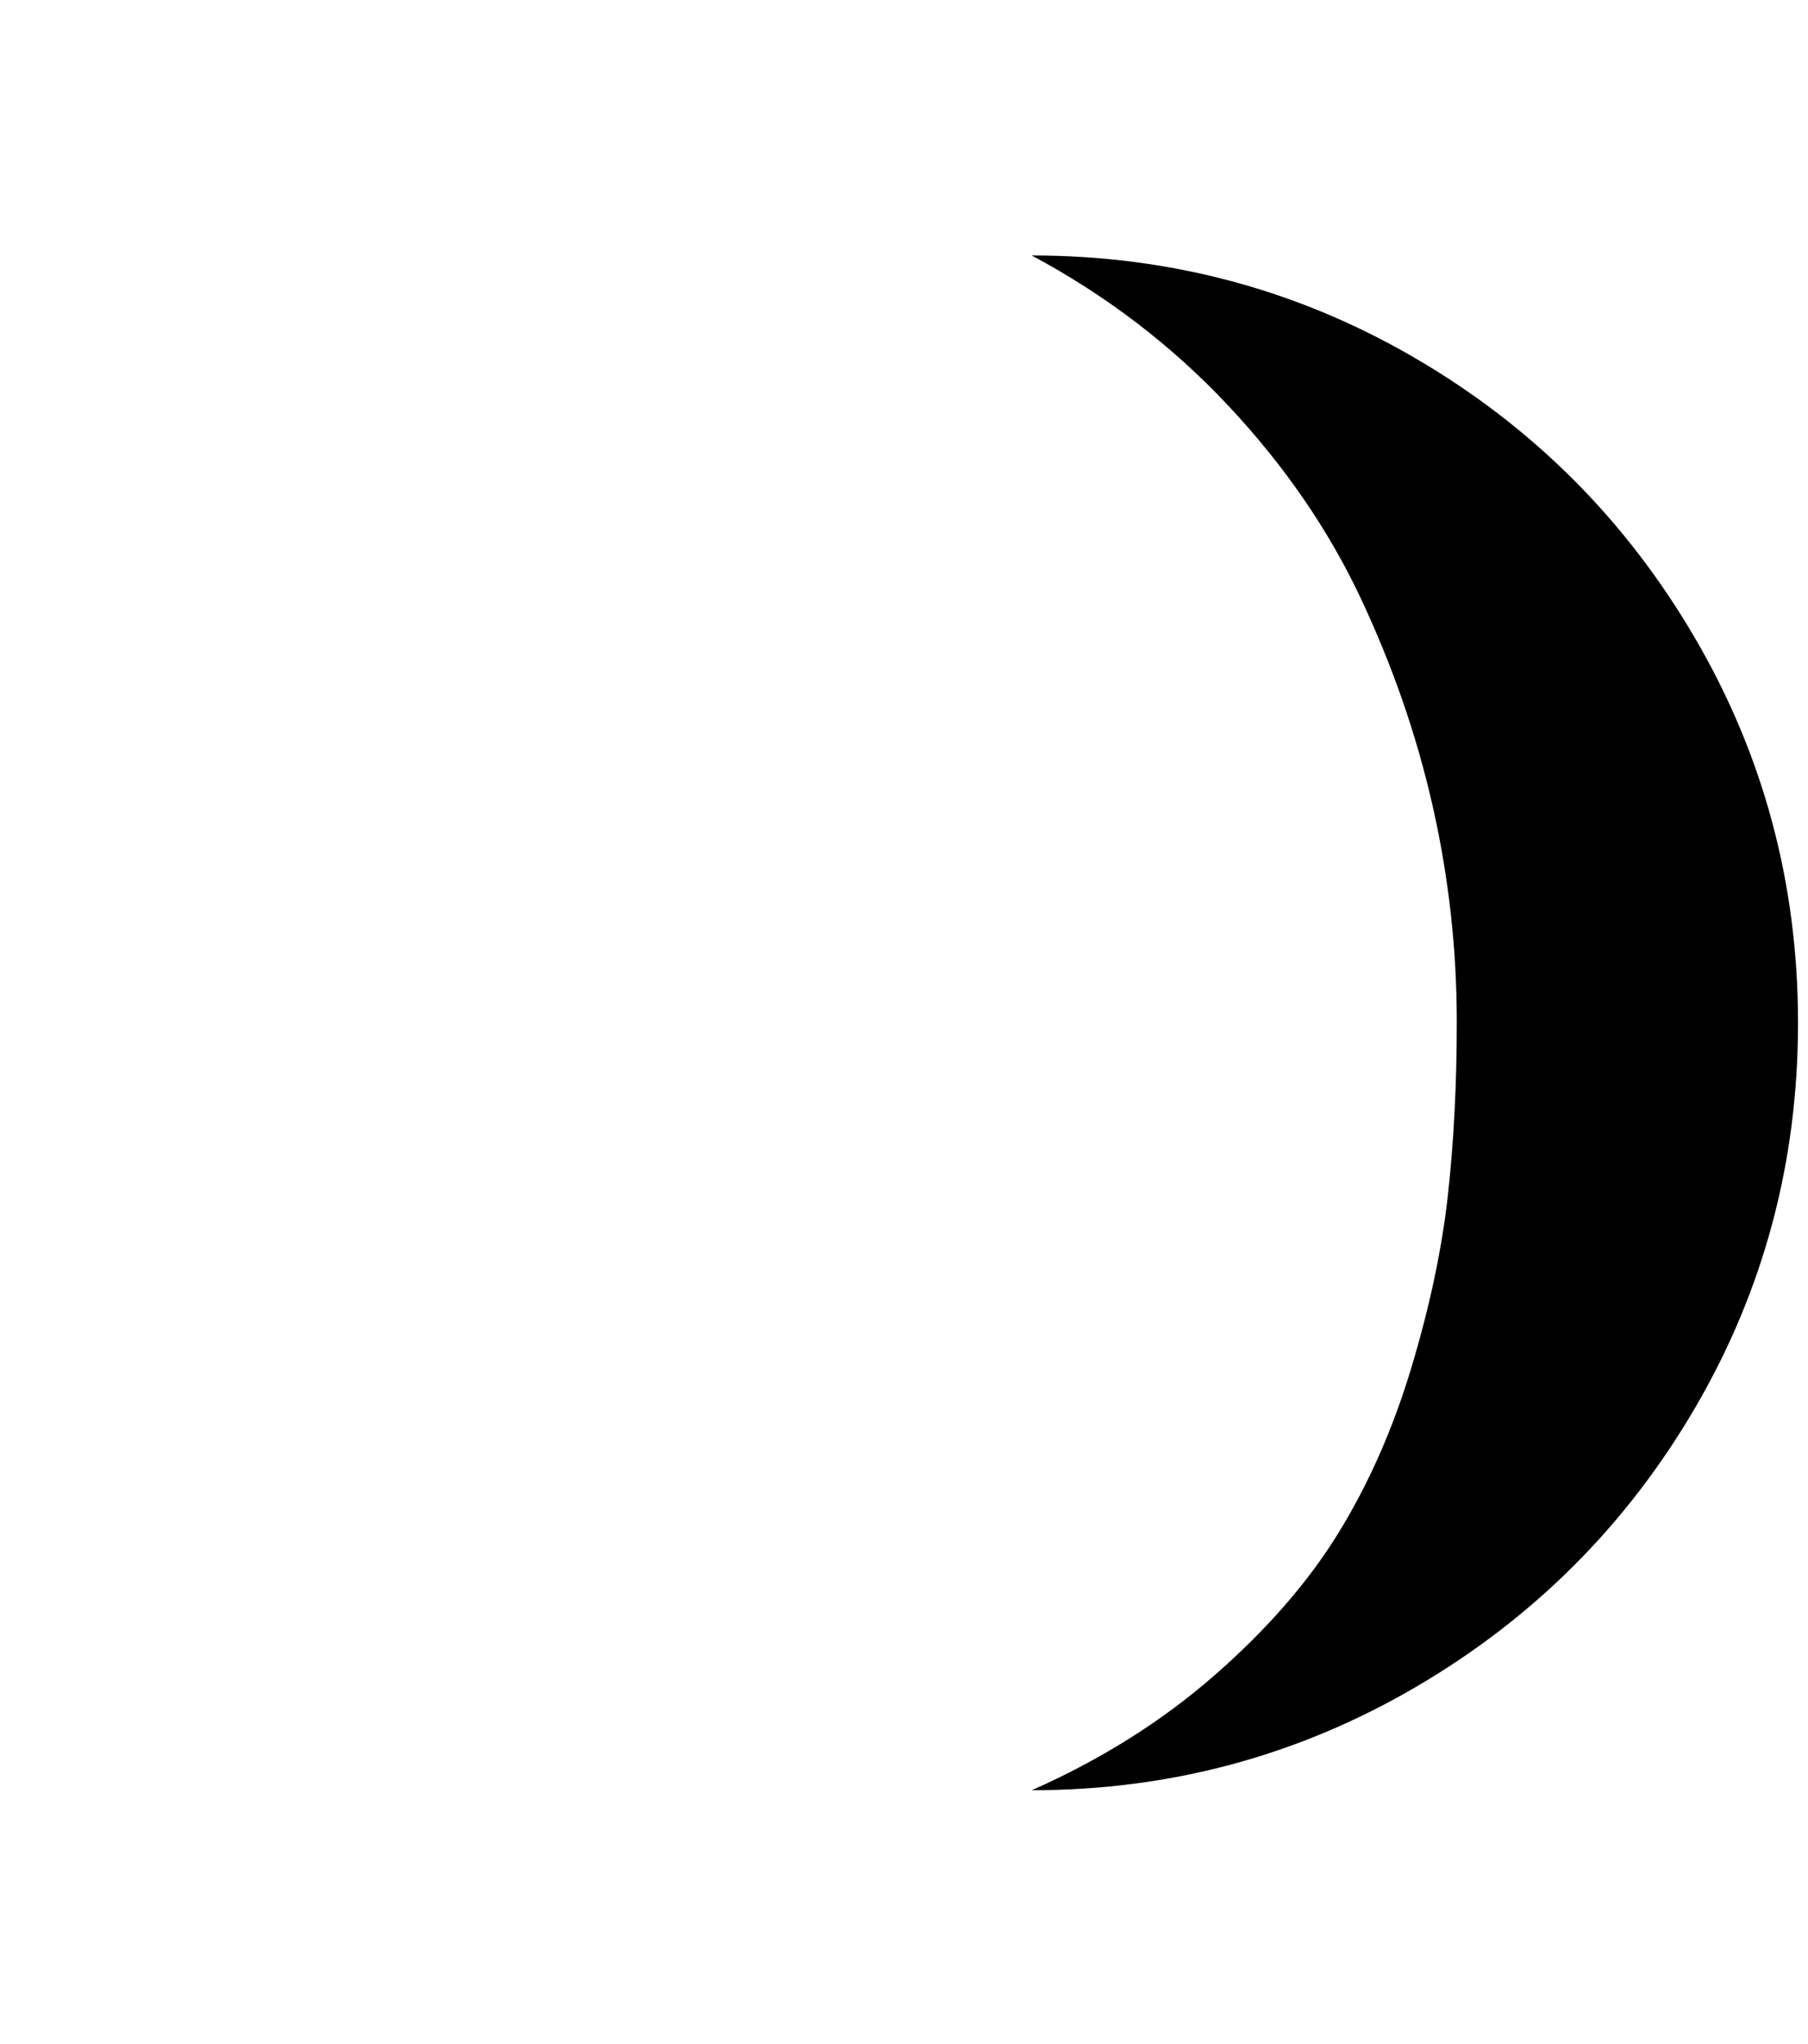 <?xml version="1.0" standalone="no"?>
<!DOCTYPE svg PUBLIC "-//W3C//DTD SVG 1.1//EN" "http://www.w3.org/Graphics/SVG/1.1/DTD/svg11.dtd" >
<svg xmlns="http://www.w3.org/2000/svg" xmlns:xlink="http://www.w3.org/1999/xlink" version="1.1" viewBox="-10 0 1812 2048">
   <path fill="currentColor"
d="M1024 1794q208 0 385 -103.5t280 -280t103 -385.5t-103.5 -386t-280 -280t-384.5 -103q112 60 196.5 150t133 193t72.5 209.5t24 215.5q0 94 -9 174.5t-36.5 172t-73 165.5t-124.5 143t-183 115z" />
</svg>
